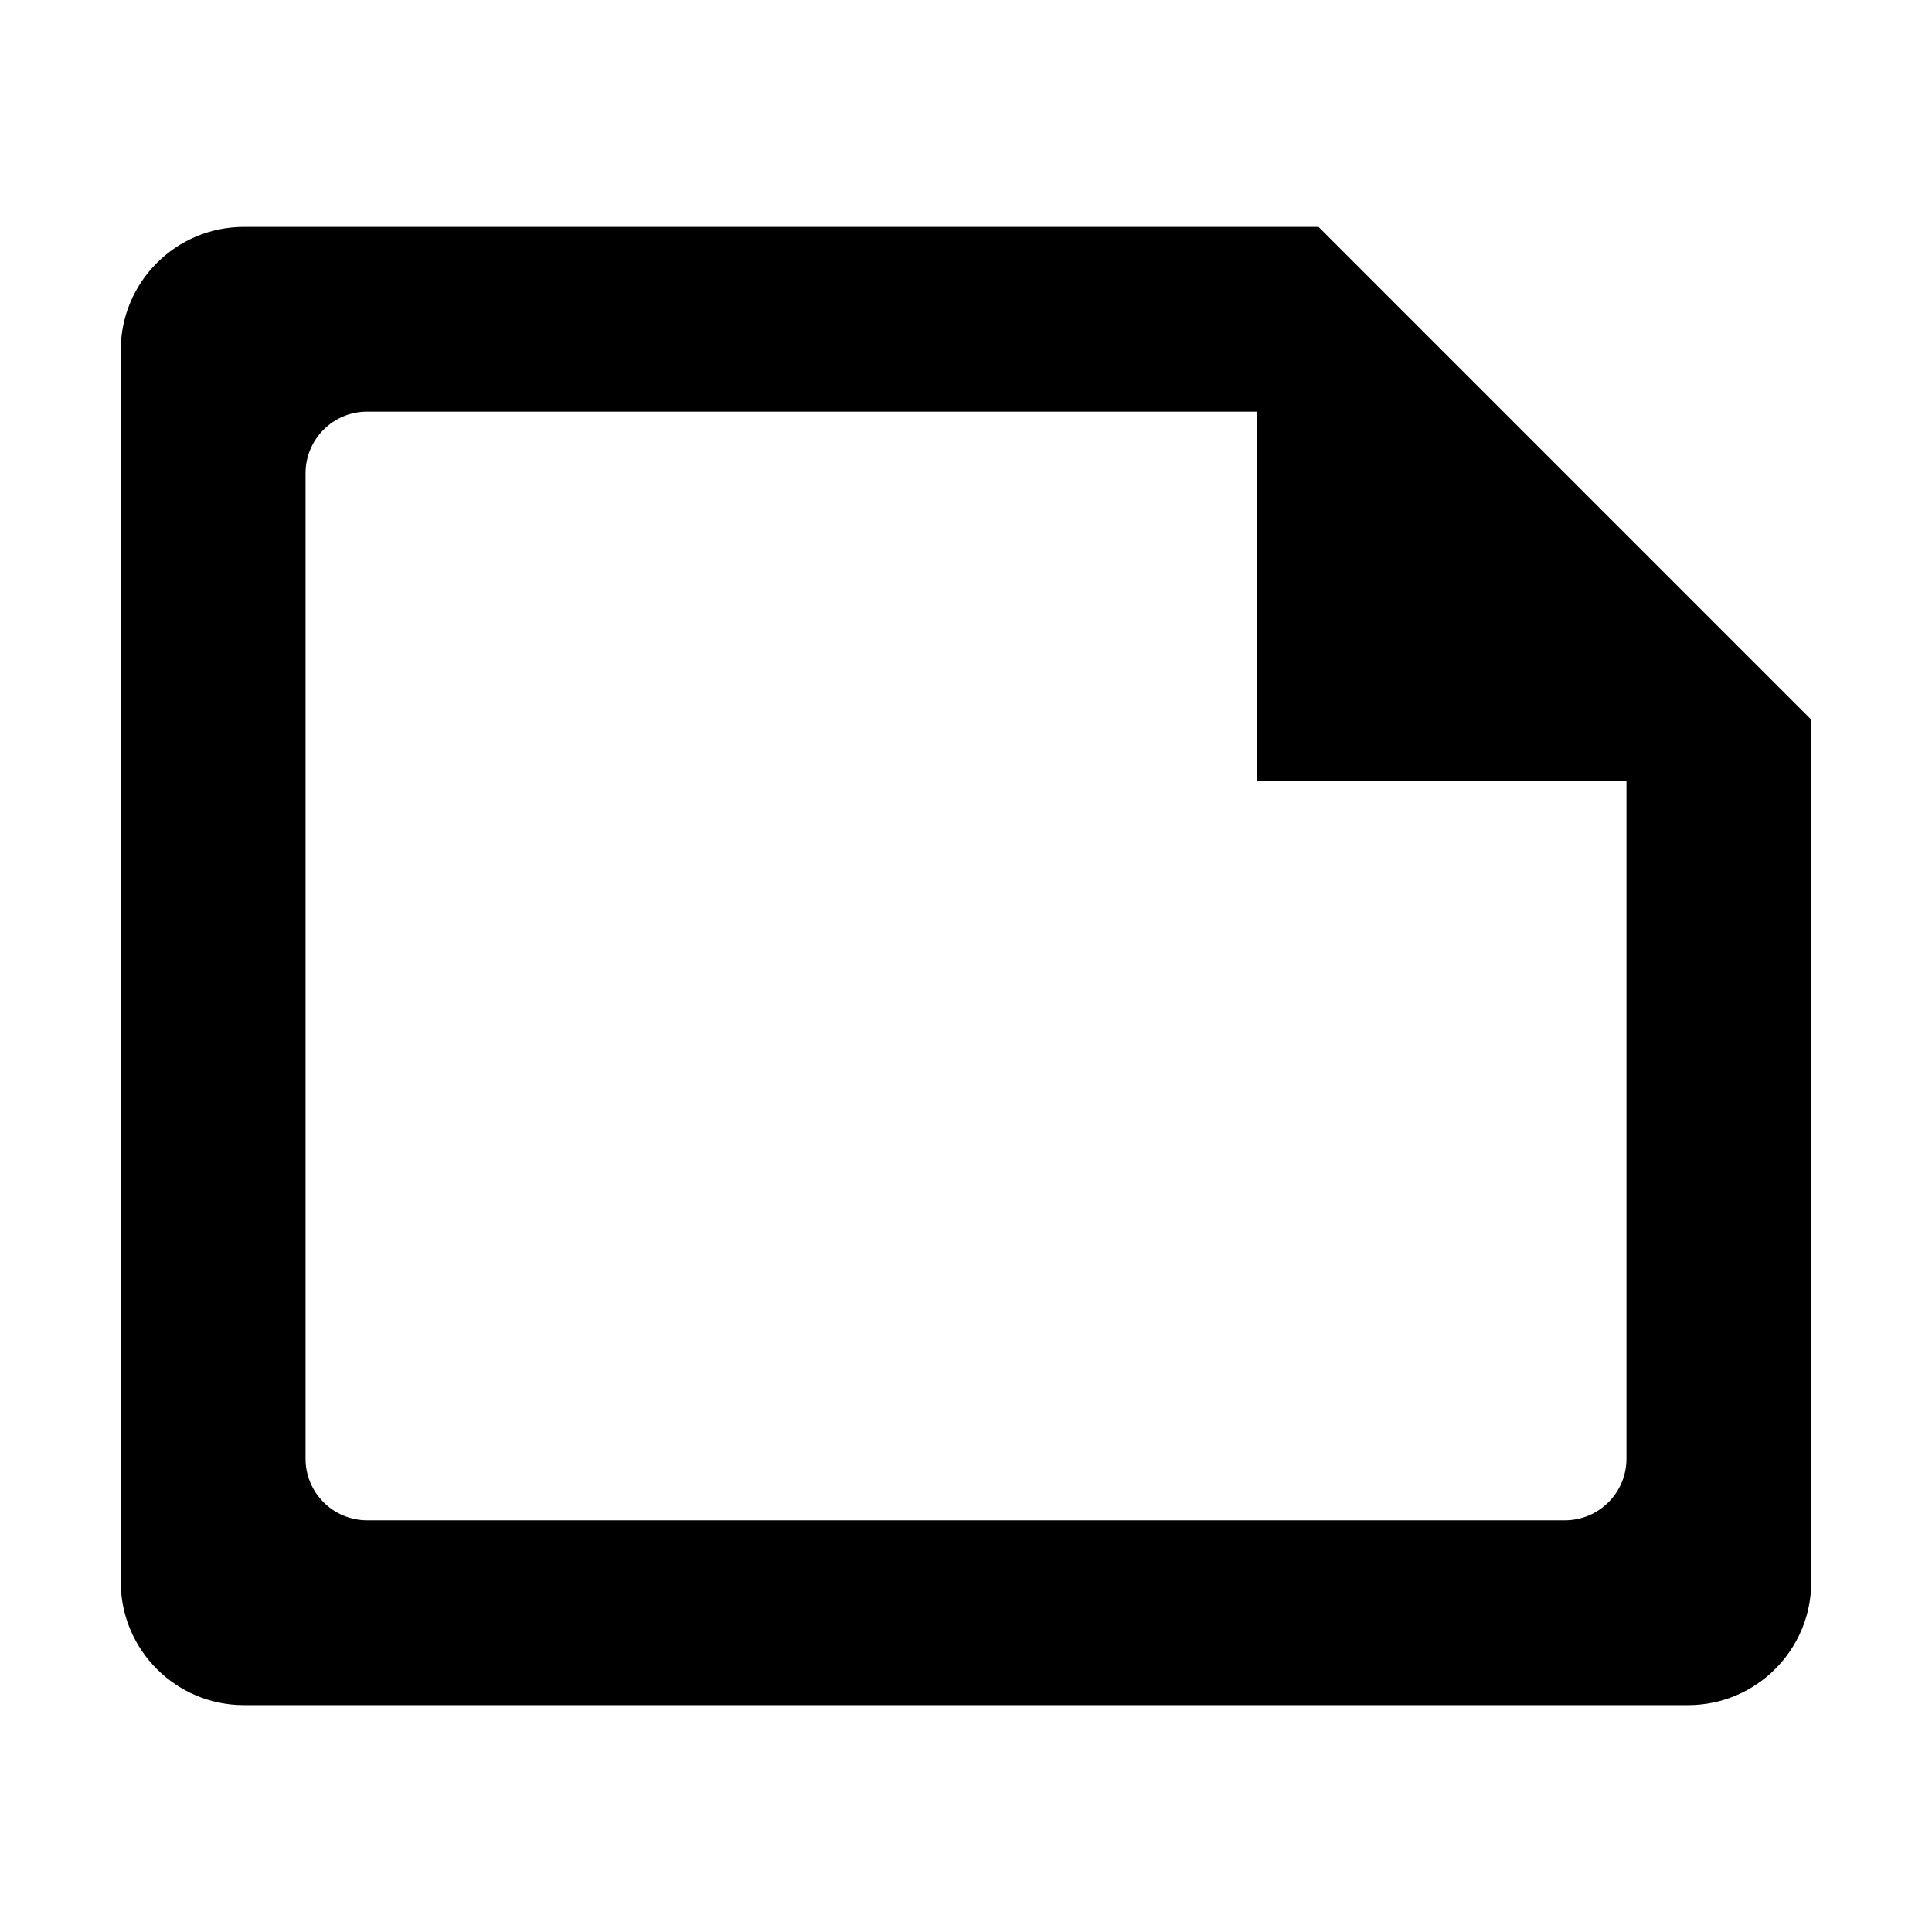 <?xml version="1.0" encoding="utf-8"?>
<!-- Generator: Adobe Illustrator 14.0.0, SVG Export Plug-In . SVG Version: 6.00 Build 43363)  -->
<!DOCTYPE svg PUBLIC "-//W3C//DTD SVG 1.1//EN" "http://www.w3.org/Graphics/SVG/1.1/DTD/svg11.dtd">
<svg version="1.1" id="Capa_1" xmlns="http://www.w3.org/2000/svg" xmlns:xlink="http://www.w3.org/1999/xlink" x="0px" y="0px"
	 width="64px" height="64px" viewBox="0 0 64 64" enable-background="new 0 0 64 64" xml:space="preserve">
<g>
	<path fill-rule="evenodd" clip-rule="evenodd" d="M53.879,25.879v22.443c0,1.126-0.913,2.04-2.041,2.04H12.161
		c-1.127,0-2.039-0.914-2.039-2.04V15.677c0-1.128,0.912-2.041,2.039-2.041h29.477v12.243H53.879z M43.678,7.516H8.081
		C5.827,7.516,4,9.342,4,11.597v40.807c0,2.253,1.827,4.081,4.081,4.081h47.838c2.256,0,4.081-1.828,4.081-4.081V23.839
		L43.678,7.516z"/>
</g>
</svg>
